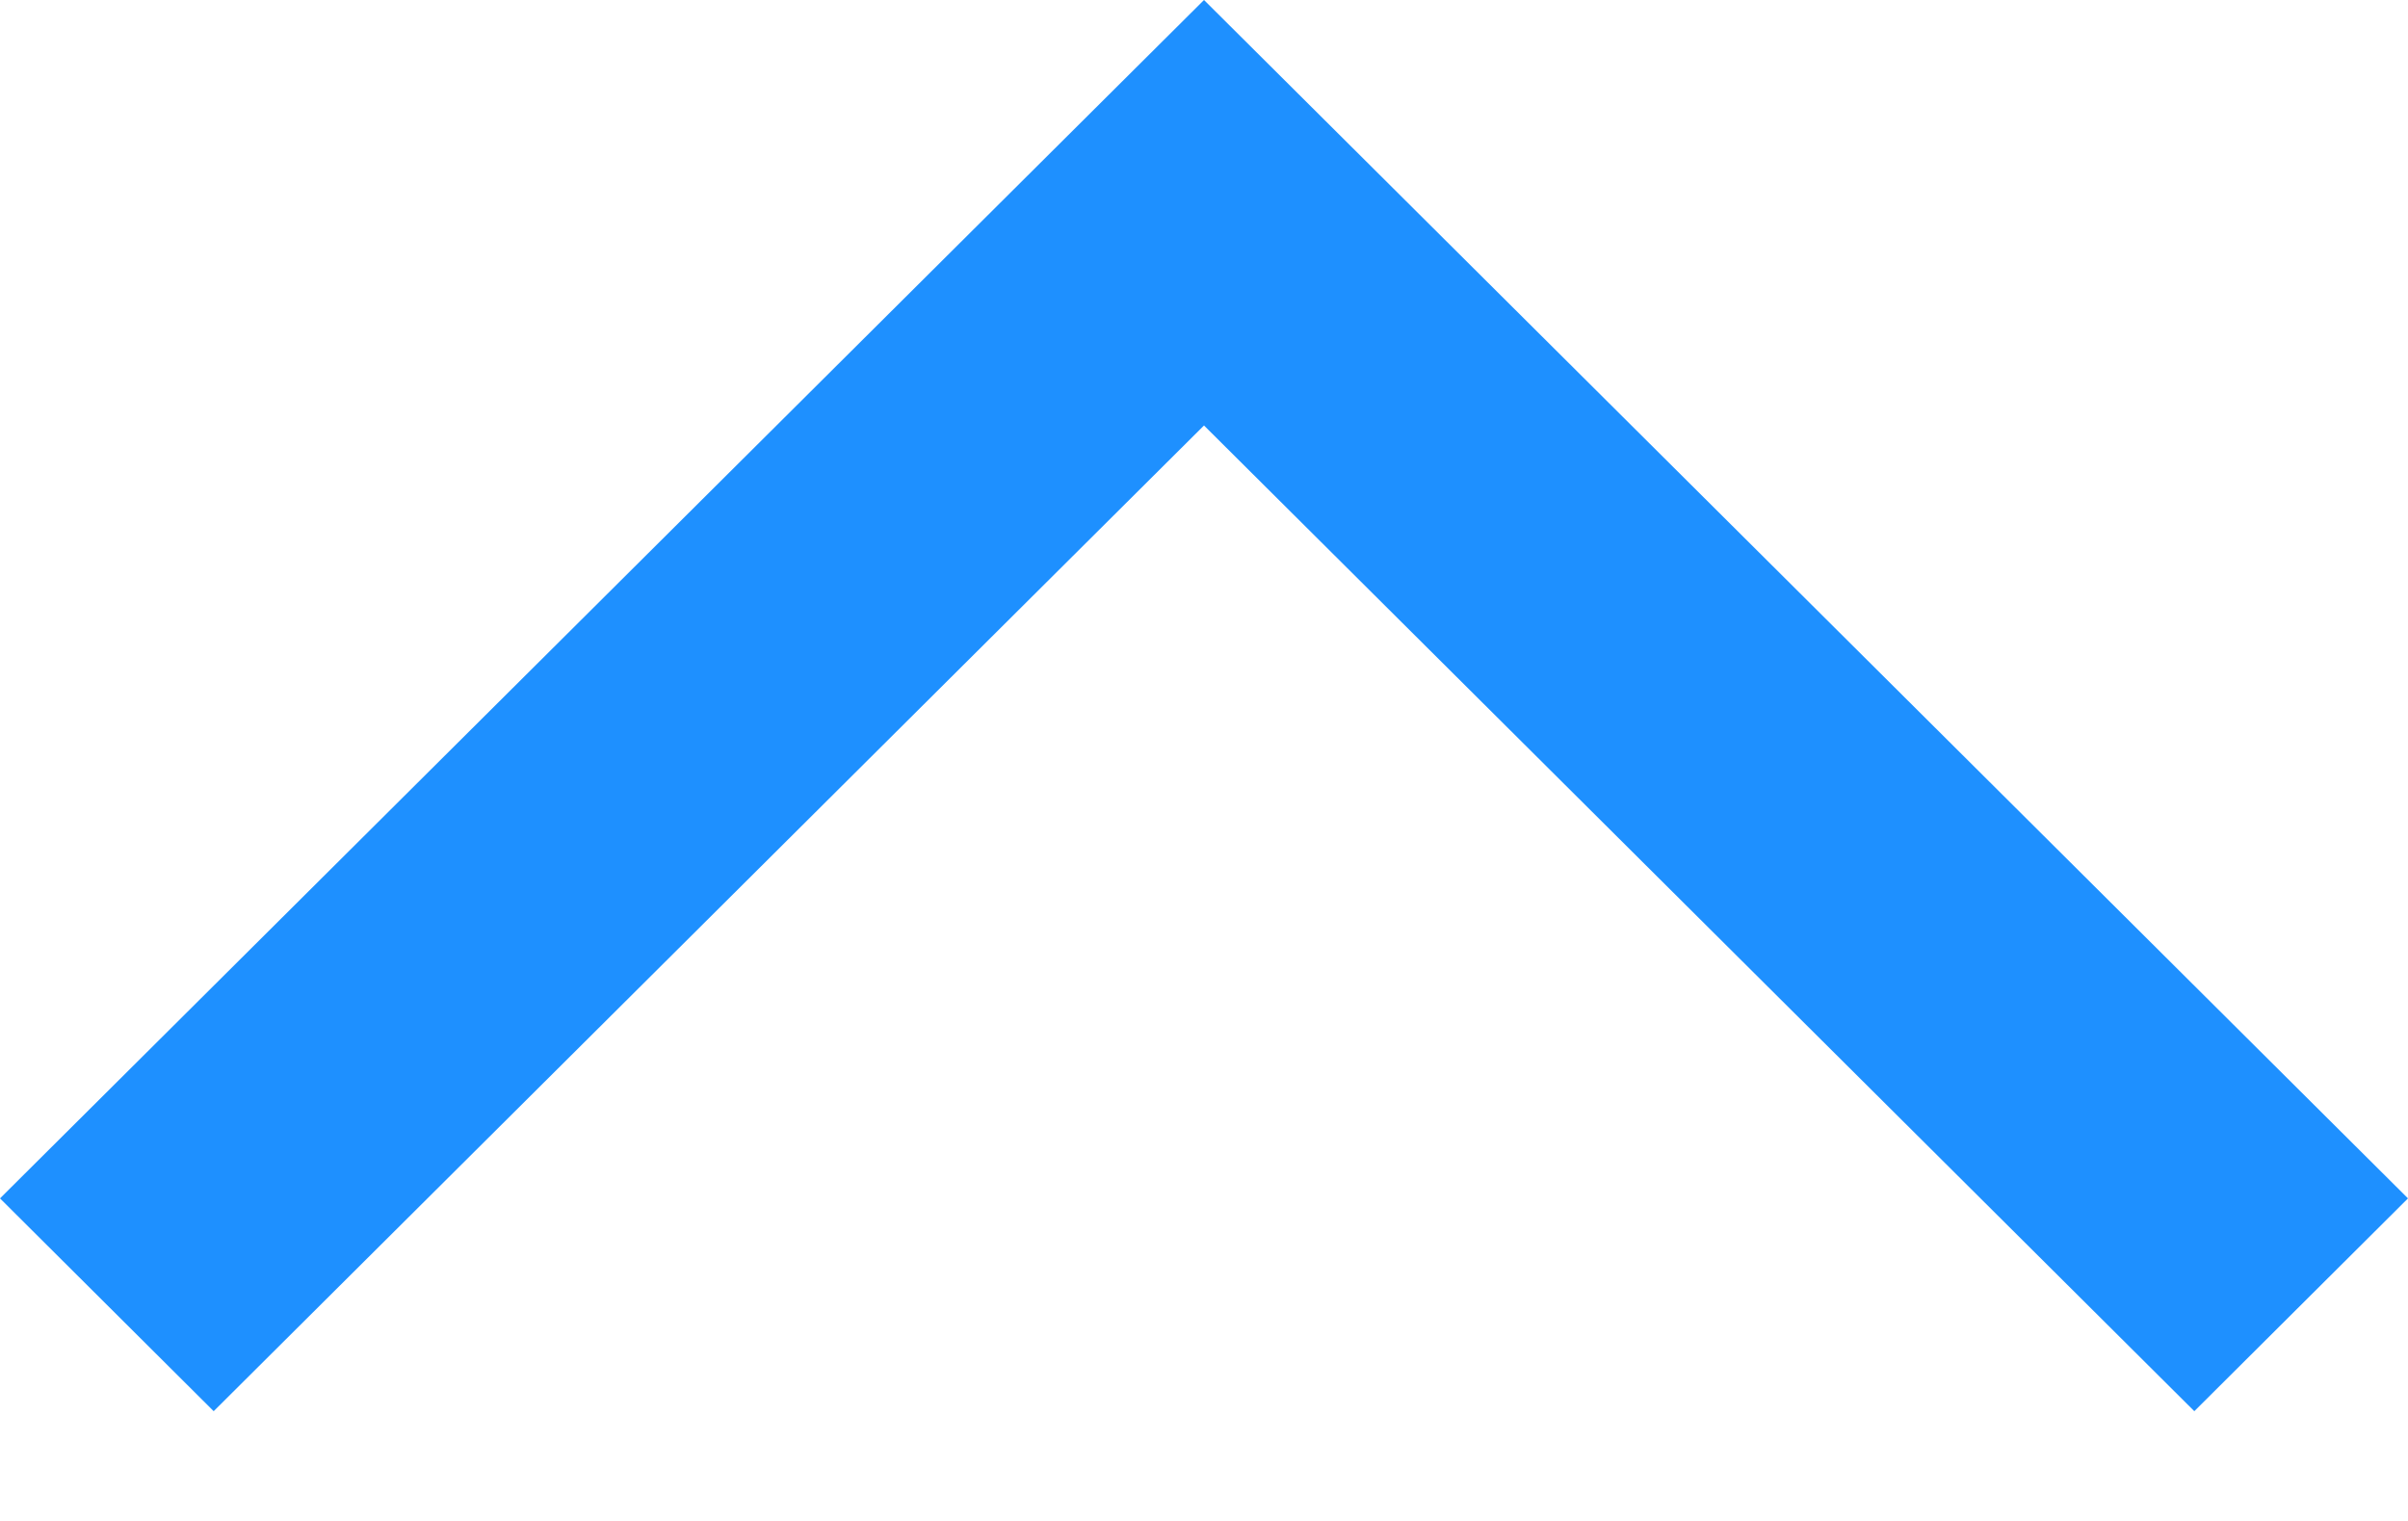 <svg width="19" height="12" viewBox="0 0 19 12" fill="none" xmlns="http://www.w3.org/2000/svg">
<path d="M0 9.455L9.5 0L19 9.455L17.314 11.134L9.5 3.357L1.686 11.134L0 9.455Z" fill="#1e90ff"/>
</svg>
